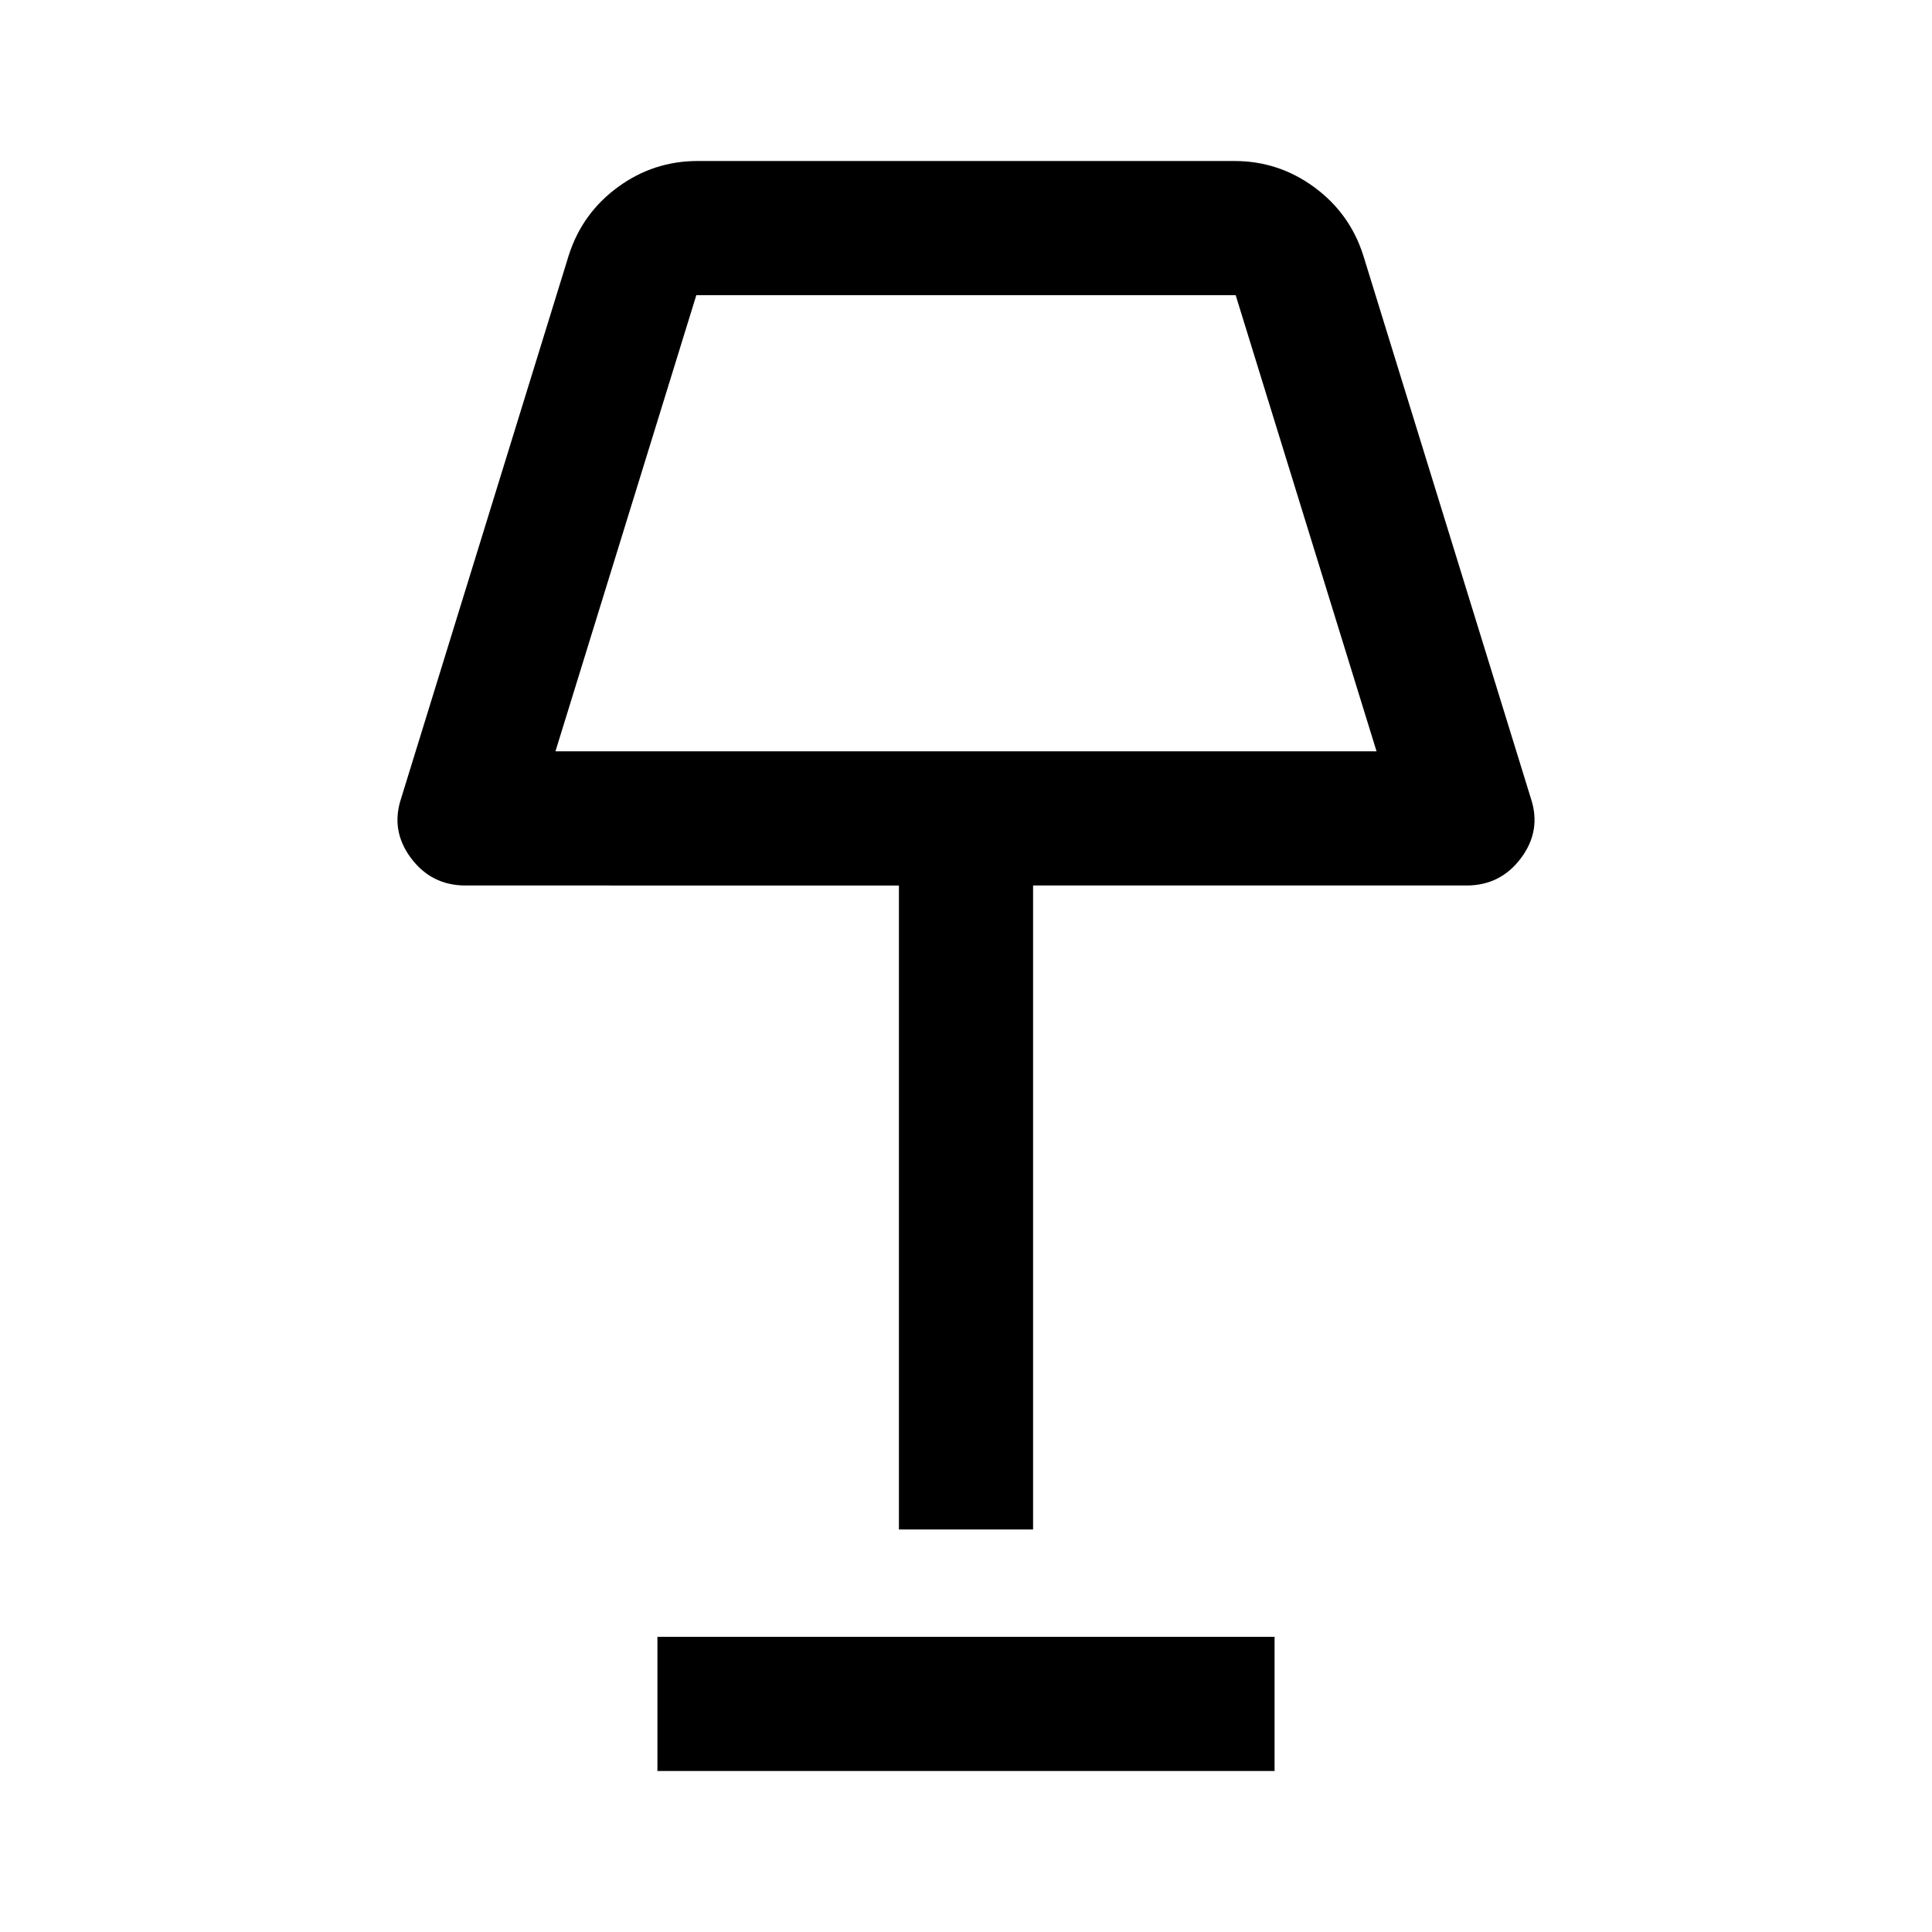 <svg xmlns="http://www.w3.org/2000/svg" height="40" viewBox="0 -960 960 960" width="40"><path d="M446.67-200v-320H231.33q-16.97 0-27.15-13.67-10.18-13.66-4.85-29.66l83.34-270q6.73-20.84 24.42-33.75Q324.77-880 346.67-880h266.66q21.9 0 39.58 12.92 17.69 12.91 24.42 33.75l83.34 270q5.33 16-4.85 29.66Q745.64-520 728.67-520H513.33v320h-66.66ZM276-586.67h408l-70-226.66H346l-70 226.66ZM326.67-80v-66.67h306.66V-80H326.67ZM480-700Z"/></svg>